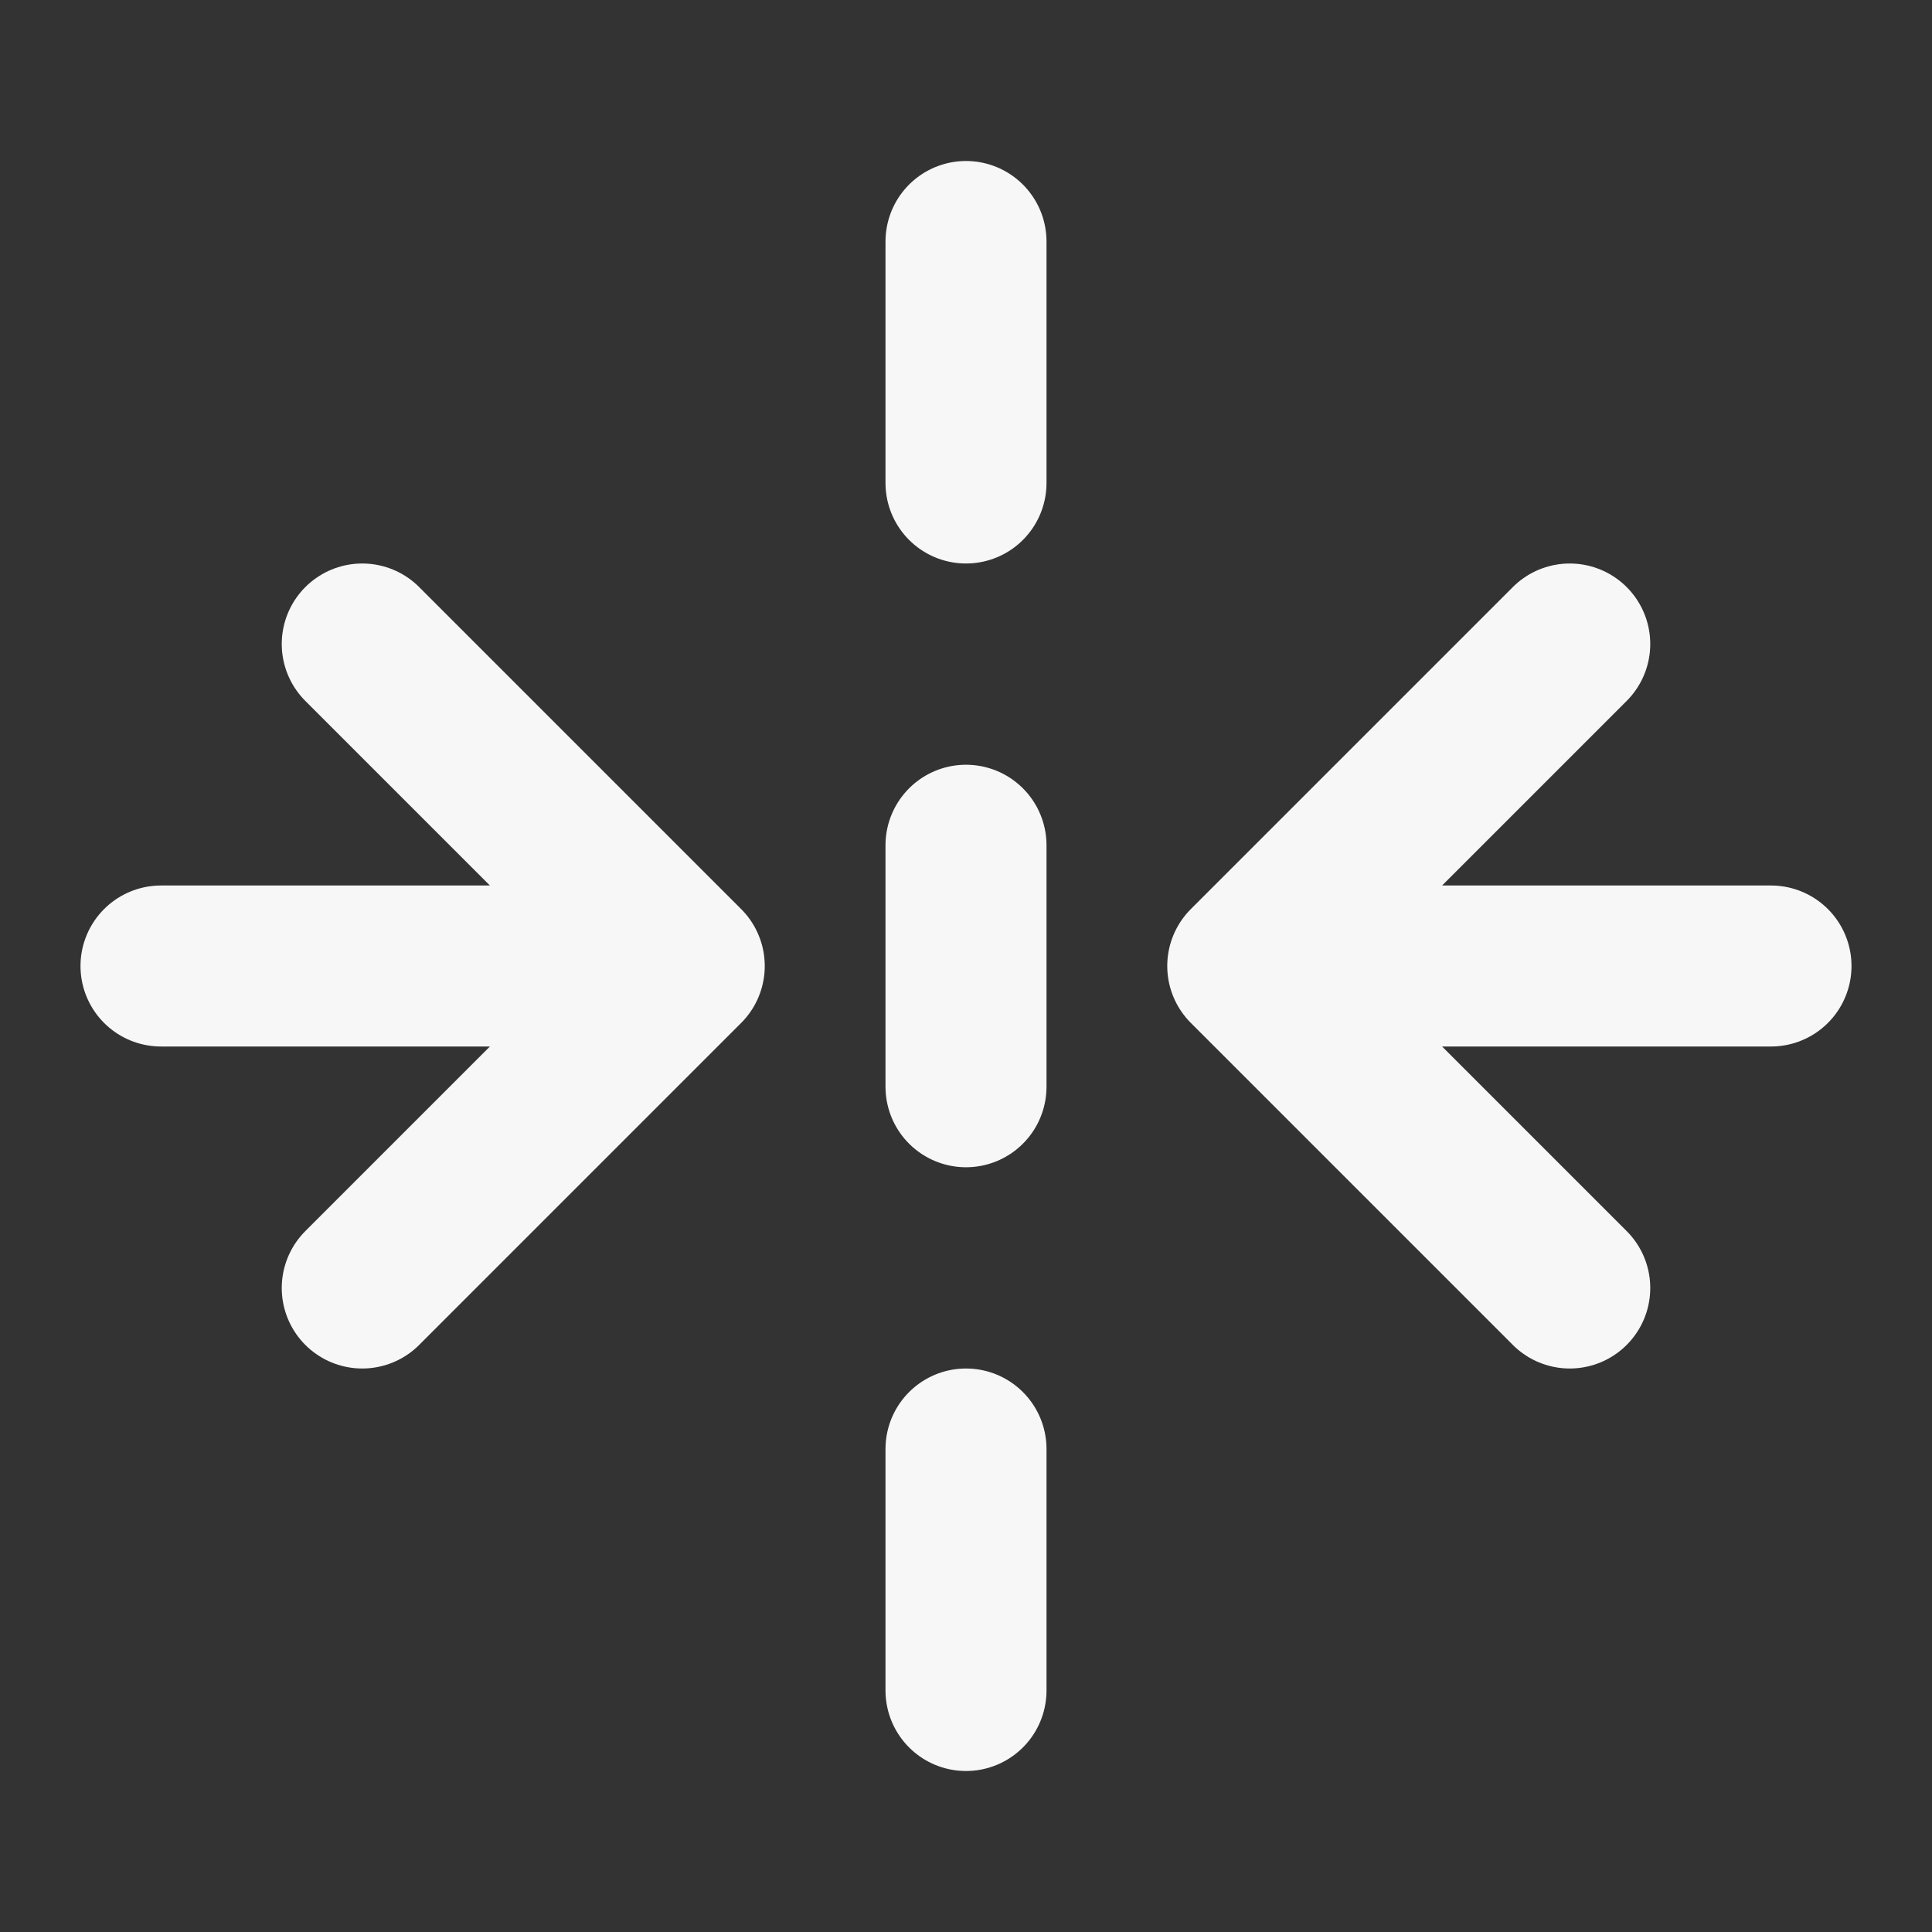 <svg width="24" height="24" xmlns="http://www.w3.org/2000/svg" viewBox="0 0 24 24"><rect x="0" y="0" width="24" height="24" fill="#333333" stroke="none"/><title>reflect 02</title><g fill="none" class="nc-icon-wrapper"><path d="M12 3V6M12 10.5V13.5M12 18V21M22 12H15.5M15.5 12L19.5 16M15.5 12L19.5 8M2 12H8.5M8.5 12L4.5 16M8.5 12L4.5 8" stroke="#F7F7F7" stroke-width="2" stroke-linecap="round" stroke-linejoin="round"></path></g></svg>